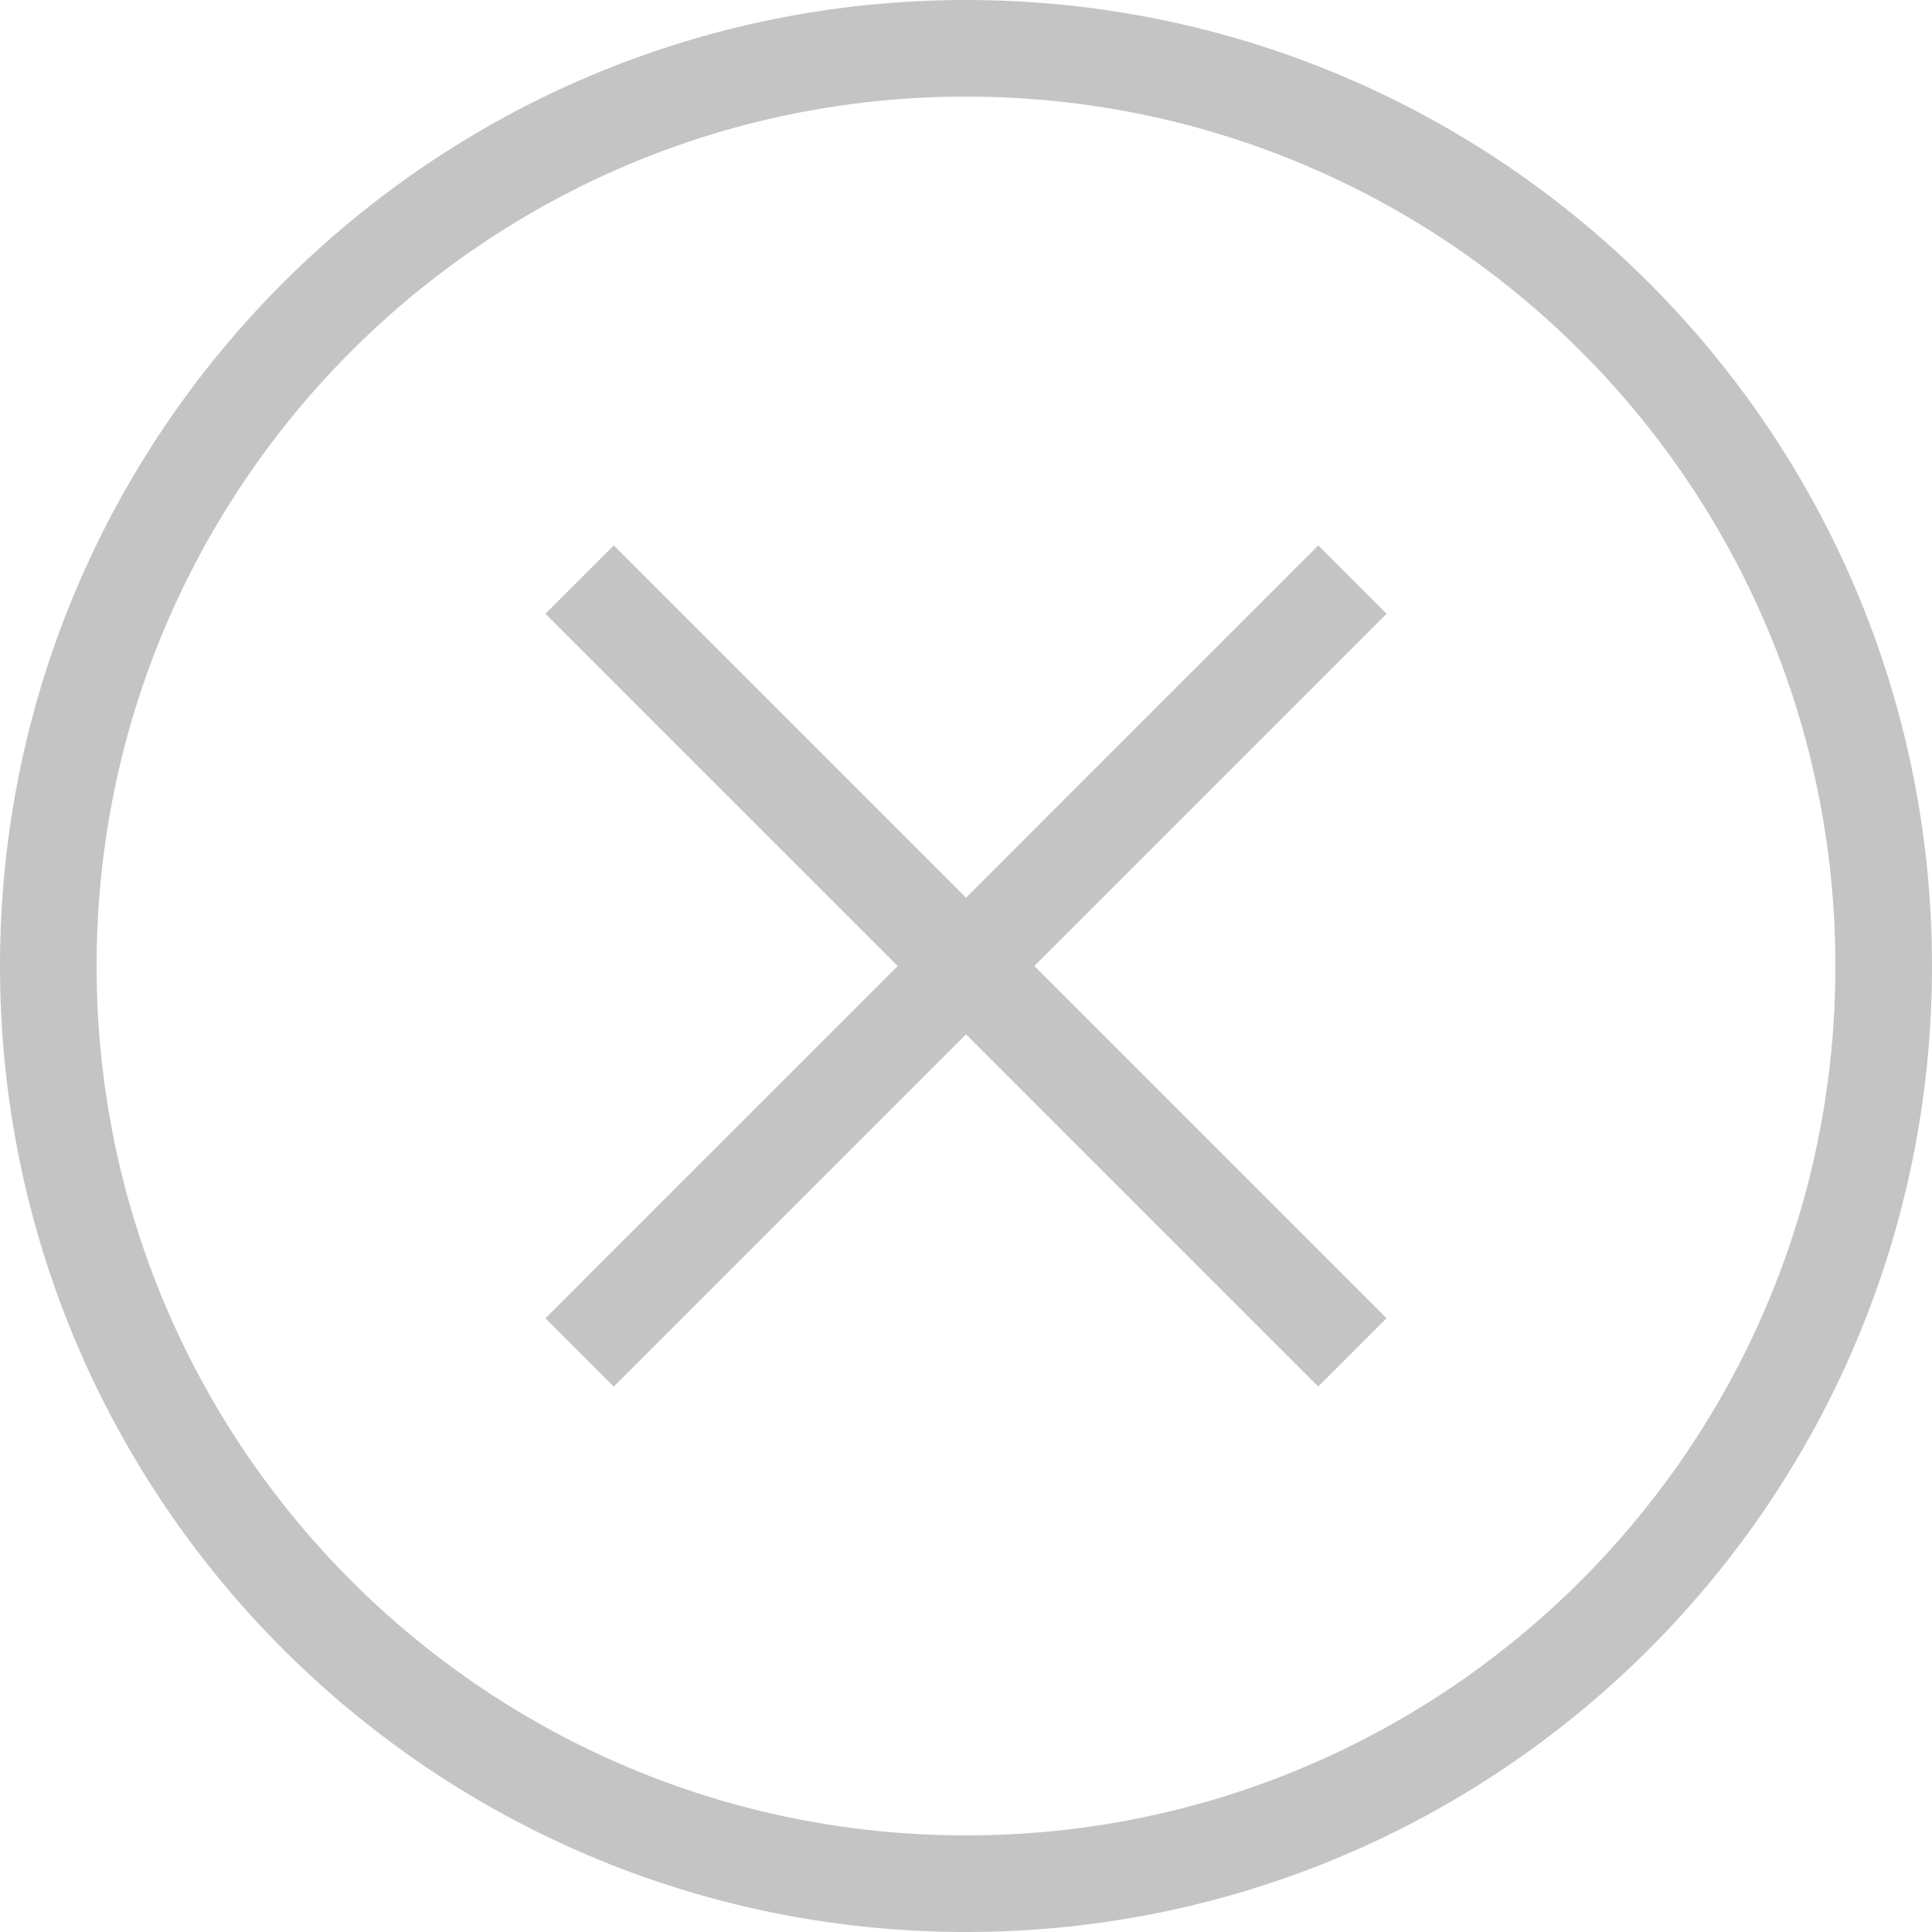 <svg width="20" height="20" viewBox="0 0 20 20" fill="none" xmlns="http://www.w3.org/2000/svg">
<g clip-path="url(#clip0_20703_42)">
<path d="M19.5 10C19.5 4.753 15.247 0.5 10 0.5C4.753 0.5 0.5 4.753 0.5 10C0.5 15.247 4.753 19.5 10 19.5C15.247 19.5 19.5 15.247 19.5 10Z" stroke="#C4C4C4"/>
<path d="M6 6L14 14" stroke="#C4C4C4"/>
<path d="M6 14L14 6" stroke="#C4C4C4"/>
</g>
<defs>
<clipPath id="clip0_20703_42">
<rect width="20" height="20" fill="white"/>
</clipPath>
</defs>
</svg>
